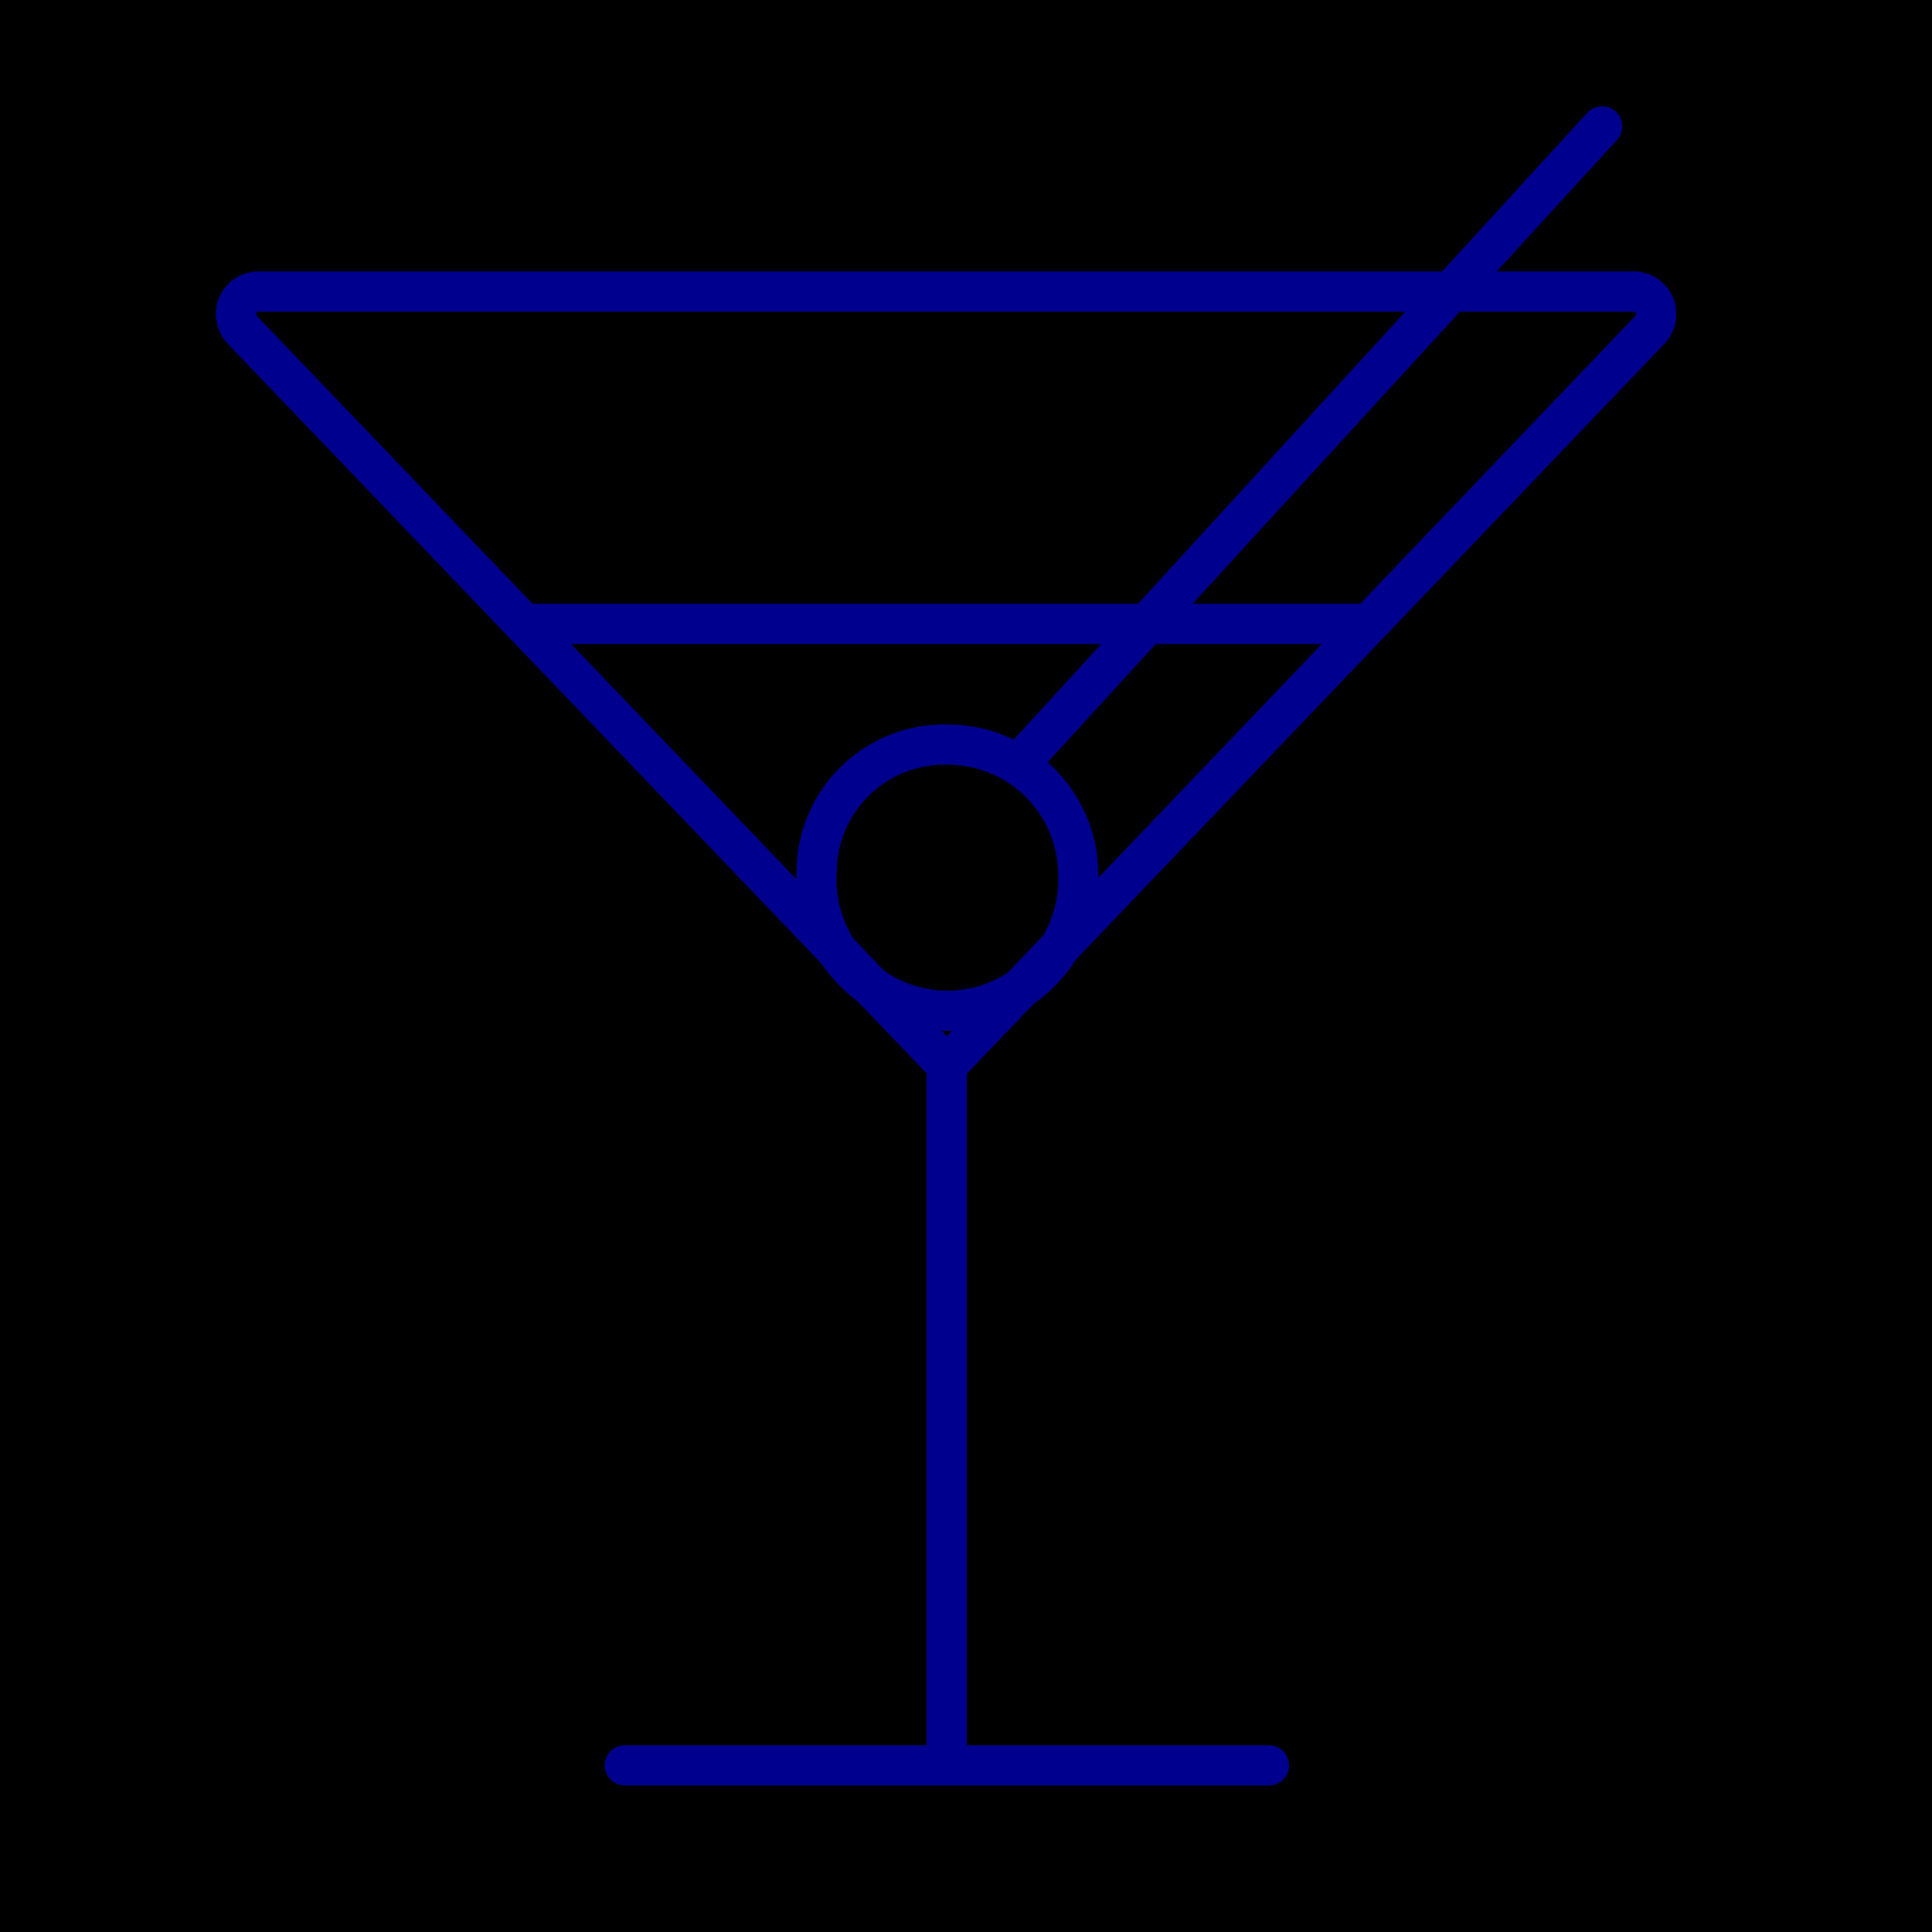 <svg xmlns="http://www.w3.org/2000/svg" viewBox="0 0 96 96"><defs><style>.cls-2{fill:none;stroke:#00008f;stroke-linecap:round;stroke-linejoin:round;stroke-width:2px}</style></defs><g id="Layer_2" ><g id="icons"><path fill="currentColor" d="M0 0h96v96H0z"/><path class="cls-2" d="M47.07 52.92L82 16.37a1.12 1.12 0 0 0-.06-1.58 1.09 1.09 0 0 0-.76-.3h-68.3a1.11 1.11 0 0 0-1.15 1.09 1.16 1.16 0 0 0 .31.81l35 36.54m0 0v34.7"/><path class="cls-2" d="M40.58 43.29a6.51 6.51 0 1 0 13 .14A6.48 6.48 0 0 0 47.16 37a6.35 6.35 0 0 0-6.58 6.25zM31.05 87.72h32M50.66 37.92L79.61 6.28M67.76 31H26.05"/></g></g></svg>